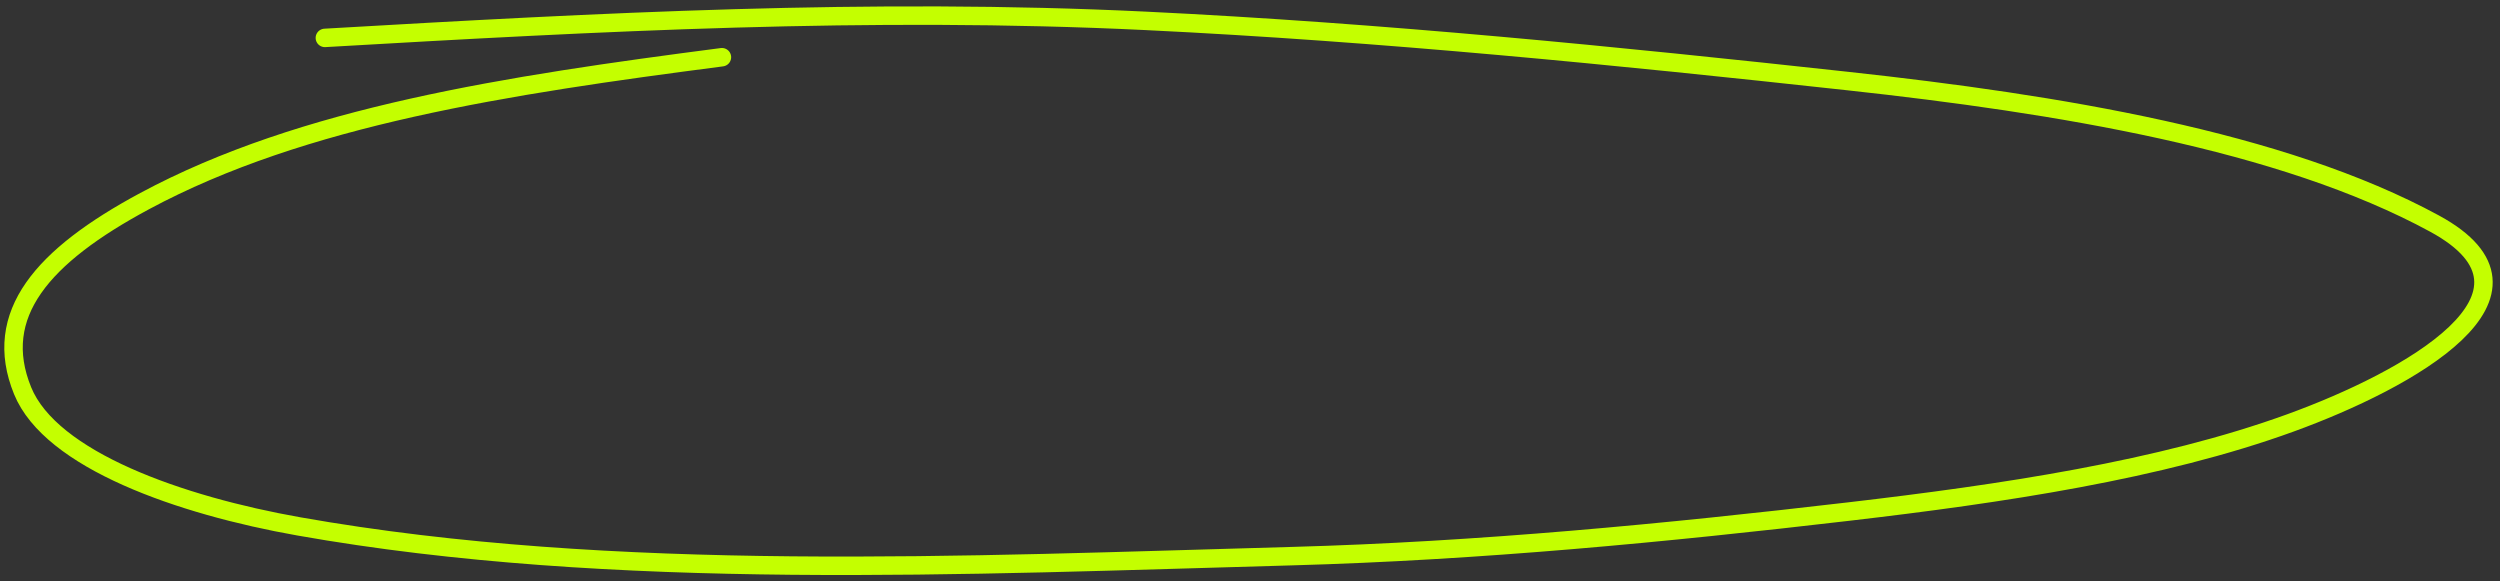 <svg width="271" height="63" viewBox="0 0 271 63" fill="none" xmlns="http://www.w3.org/2000/svg">
<rect x="0" y="0" width="271" height="63" fill="#333333" stroke="none"/>
<path d="M78.257 6.202C54.944 9.232 32.853 12.576 15.677 21.802C4.613 27.745 -0.927 34.071 2.45 42.352C5.518 49.874 19.523 54.783 32.402 57.063C66.55 63.107 104.699 61.261 140.045 60.286C160.346 59.725 180.604 57.768 200.441 55.449C216.934 53.52 234.166 50.976 248.311 45.833C261.08 41.189 277.936 31.872 263.916 24.243C247.301 15.203 222.911 11.259 200.392 8.797C175.301 6.054 149.74 3.498 124.212 2.262C94.275 0.812 64.964 2.384 35.215 4.108" stroke="#C4FF00" stroke-width="2" stroke-linecap="round"/>
</svg>

